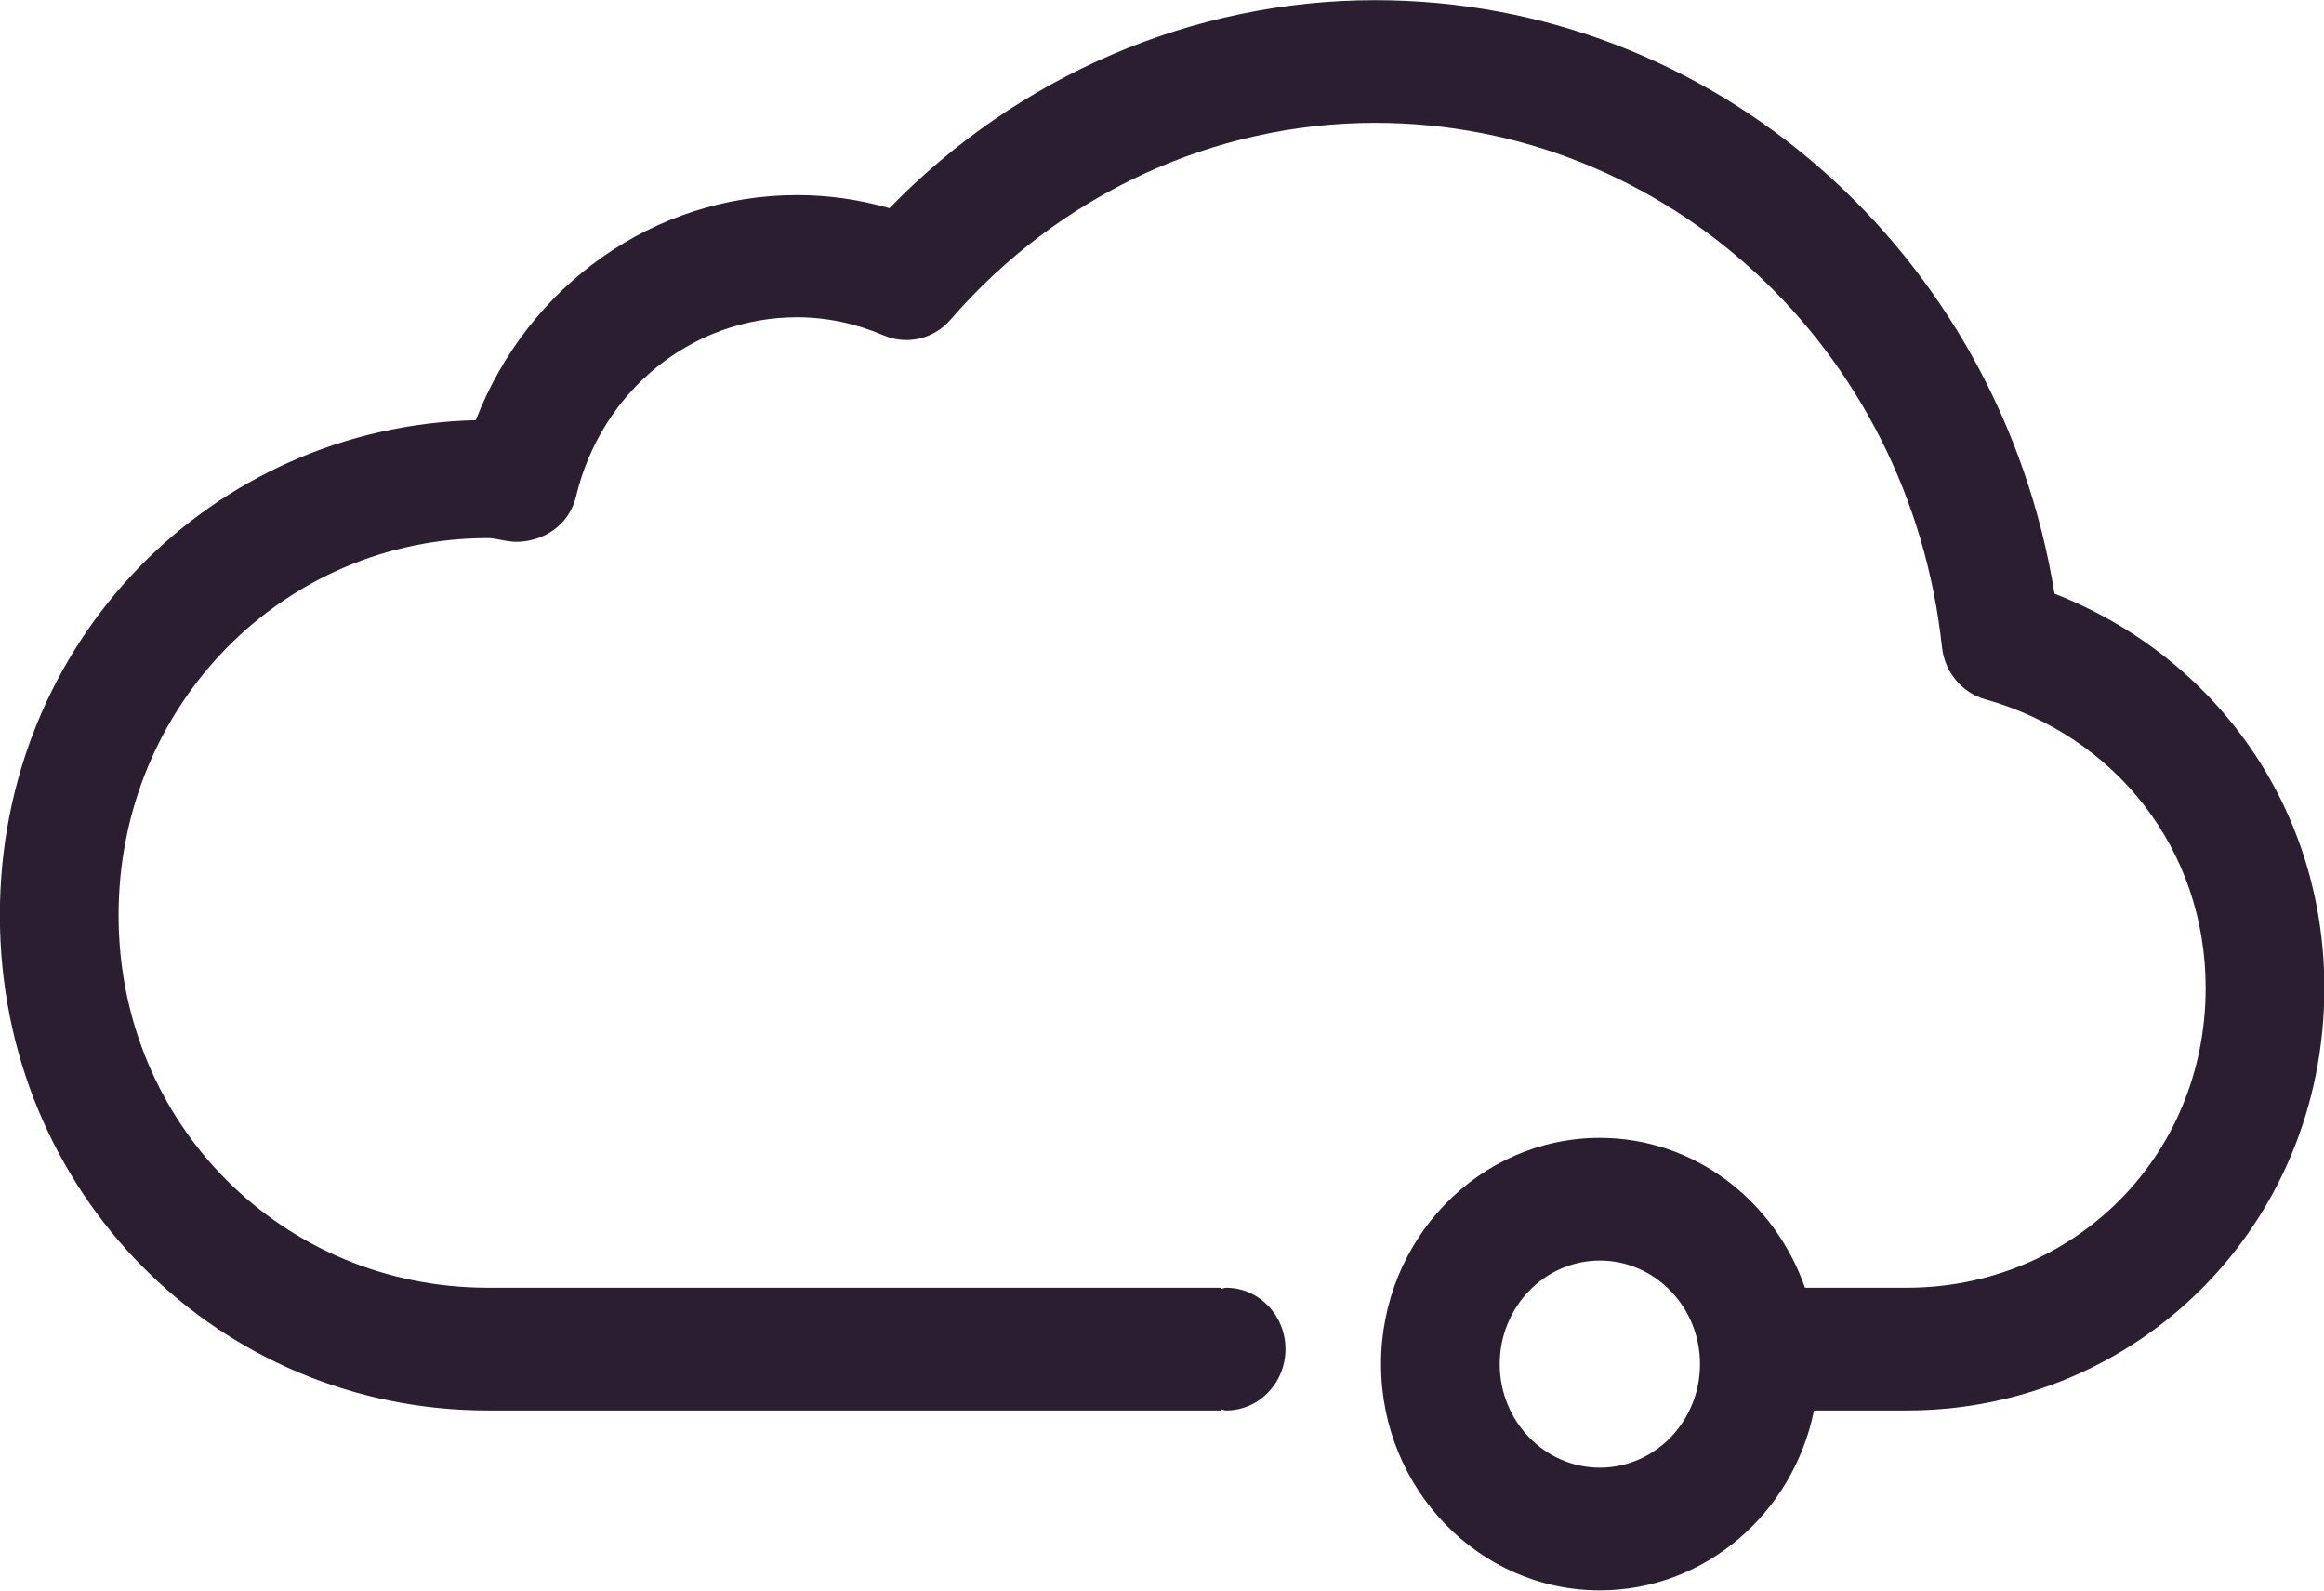 <svg xmlns="http://www.w3.org/2000/svg" xmlns:xlink="http://www.w3.org/1999/xlink" preserveAspectRatio="xMidYMid" width="38" height="26" viewBox="0 0 38 26">
  <defs>
    <style>

      .cls-2 {
        fill: #2a1e30;
      }
    </style>
  </defs>
  <path d="M33.594,9.705 C32.690,4.130 28.021,0.003 22.484,0.003 C19.509,0.003 16.651,1.234 14.543,3.403 C14.050,3.261 13.545,3.189 13.034,3.189 C10.692,3.189 8.632,4.666 7.780,6.868 C3.471,6.976 -0.002,10.482 -0.002,14.960 C-0.002,19.507 3.577,23.056 7.976,23.056 C8.009,23.056 14.059,23.056 19.973,23.056 C19.973,23.056 19.973,23.040 19.973,23.040 C19.999,23.043 20.022,23.056 20.049,23.056 C20.585,23.056 21.019,22.607 21.019,22.053 C21.019,21.500 20.585,21.050 20.049,21.050 C20.022,21.050 19.999,21.064 19.973,21.066 C19.973,21.066 19.973,21.050 19.973,21.050 C14.053,21.050 7.995,21.050 7.976,21.050 C4.647,21.050 1.939,18.401 1.939,14.960 C1.939,11.520 4.647,8.796 7.976,8.796 C8.102,8.796 8.225,8.843 8.411,8.857 C8.874,8.868 9.306,8.588 9.419,8.115 C9.832,6.385 11.319,5.186 13.034,5.186 C13.517,5.186 13.993,5.288 14.449,5.482 C14.830,5.645 15.267,5.543 15.541,5.226 C17.314,3.180 19.844,2.008 22.484,2.008 C27.243,2.008 31.228,5.691 31.753,10.574 C31.796,10.983 32.078,11.324 32.462,11.431 C34.583,12.028 36.065,13.880 36.065,16.149 C36.065,18.935 33.873,21.050 31.178,21.050 C31.178,21.050 30.550,21.050 29.514,21.050 C29.015,19.626 27.707,18.600 26.159,18.600 C24.186,18.600 22.581,20.259 22.581,22.298 C22.581,24.338 24.186,25.997 26.159,25.997 C27.881,25.997 29.321,24.733 29.661,23.056 C30.612,23.056 31.178,23.056 31.178,23.056 C34.943,23.056 38.006,20.041 38.006,16.149 C38.006,13.204 36.222,10.732 33.594,9.705 ZM26.159,23.991 C25.256,23.991 24.522,23.232 24.522,22.298 C24.522,21.365 25.256,20.606 26.159,20.606 C27.063,20.606 27.797,21.365 27.797,22.298 C27.797,23.232 27.063,23.991 26.159,23.991 Z" id="path-1" class="cls-2" fill-rule="evenodd"/>
</svg>
